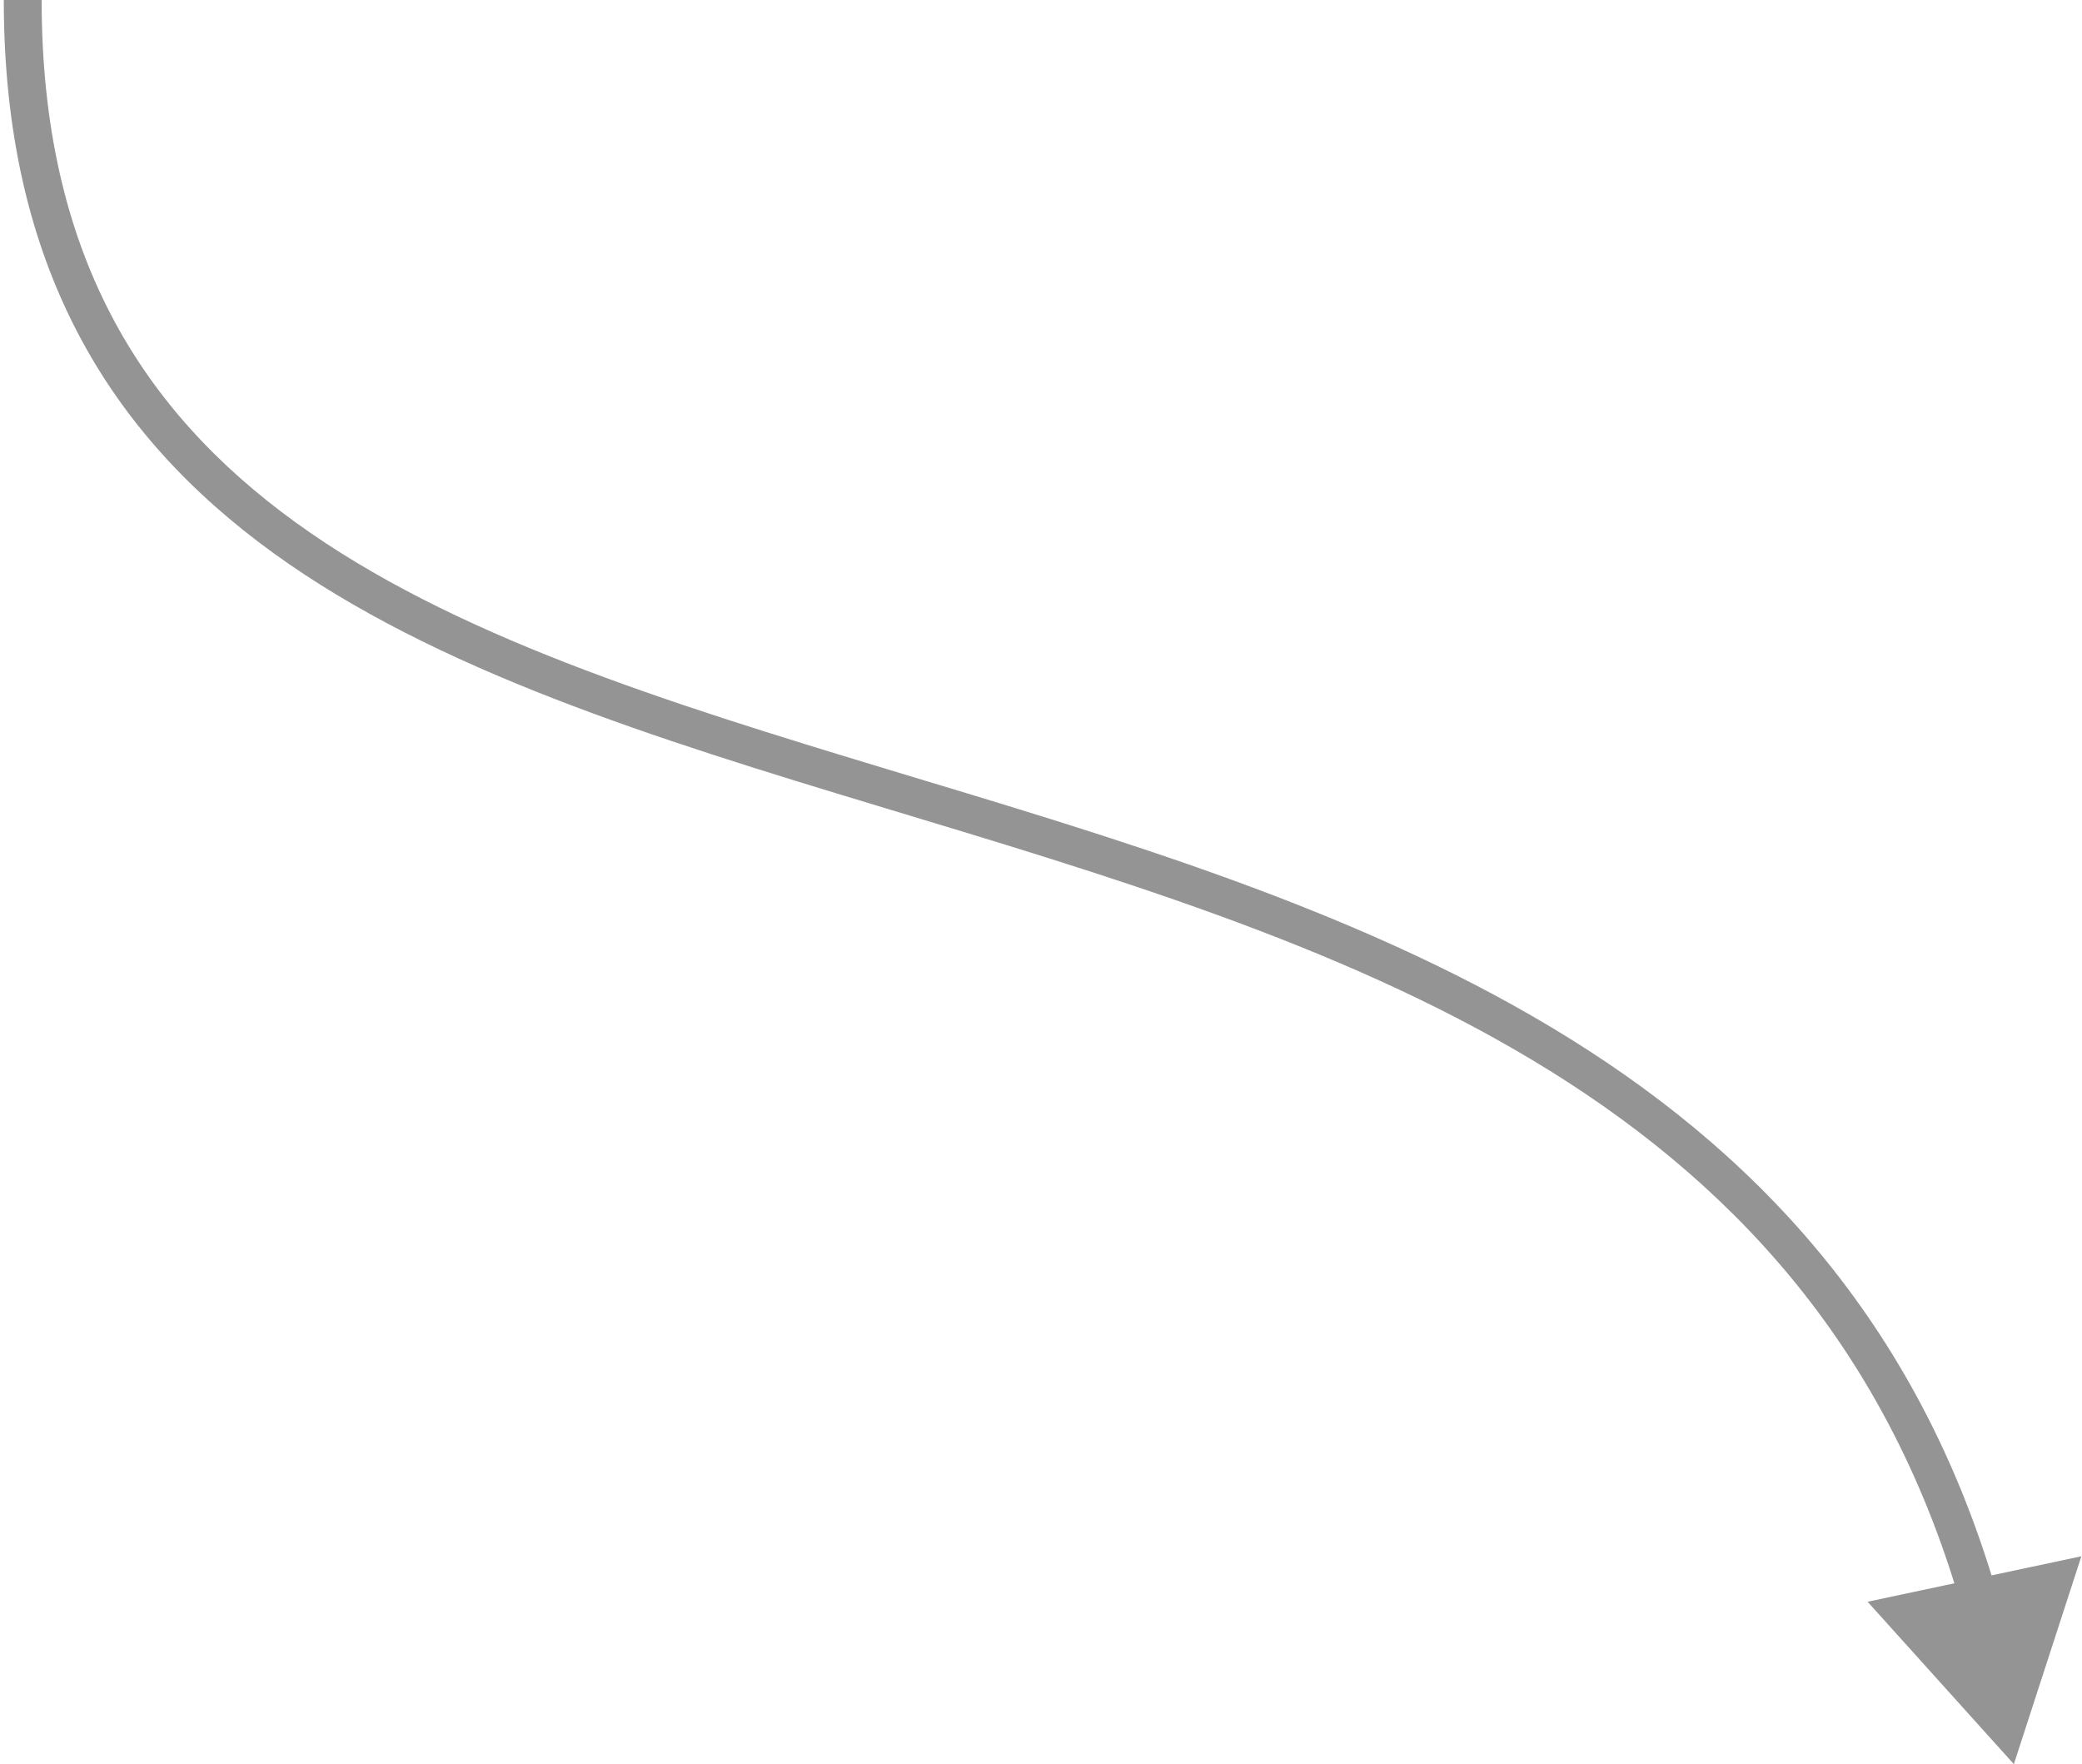 <svg  viewBox="0 0 275 233" fill="none" xmlns="http://www.w3.org/2000/svg">
<path d="M266 233L274.917 205.544L246.681 211.55L266 233ZM0.5 0C0.5 35.134 14.487 57.402 36.124 73.052C57.537 88.541 86.412 97.513 116.041 106.47C175.788 124.531 238.829 142.693 258.916 211.679L263.717 210.281C242.753 138.285 176.636 119.564 117.487 101.684C87.668 92.67 59.661 83.907 39.054 69.001C18.671 54.258 5.5 33.473 5.5 0H0.5Z" fill = "#949494"/>
</svg>
